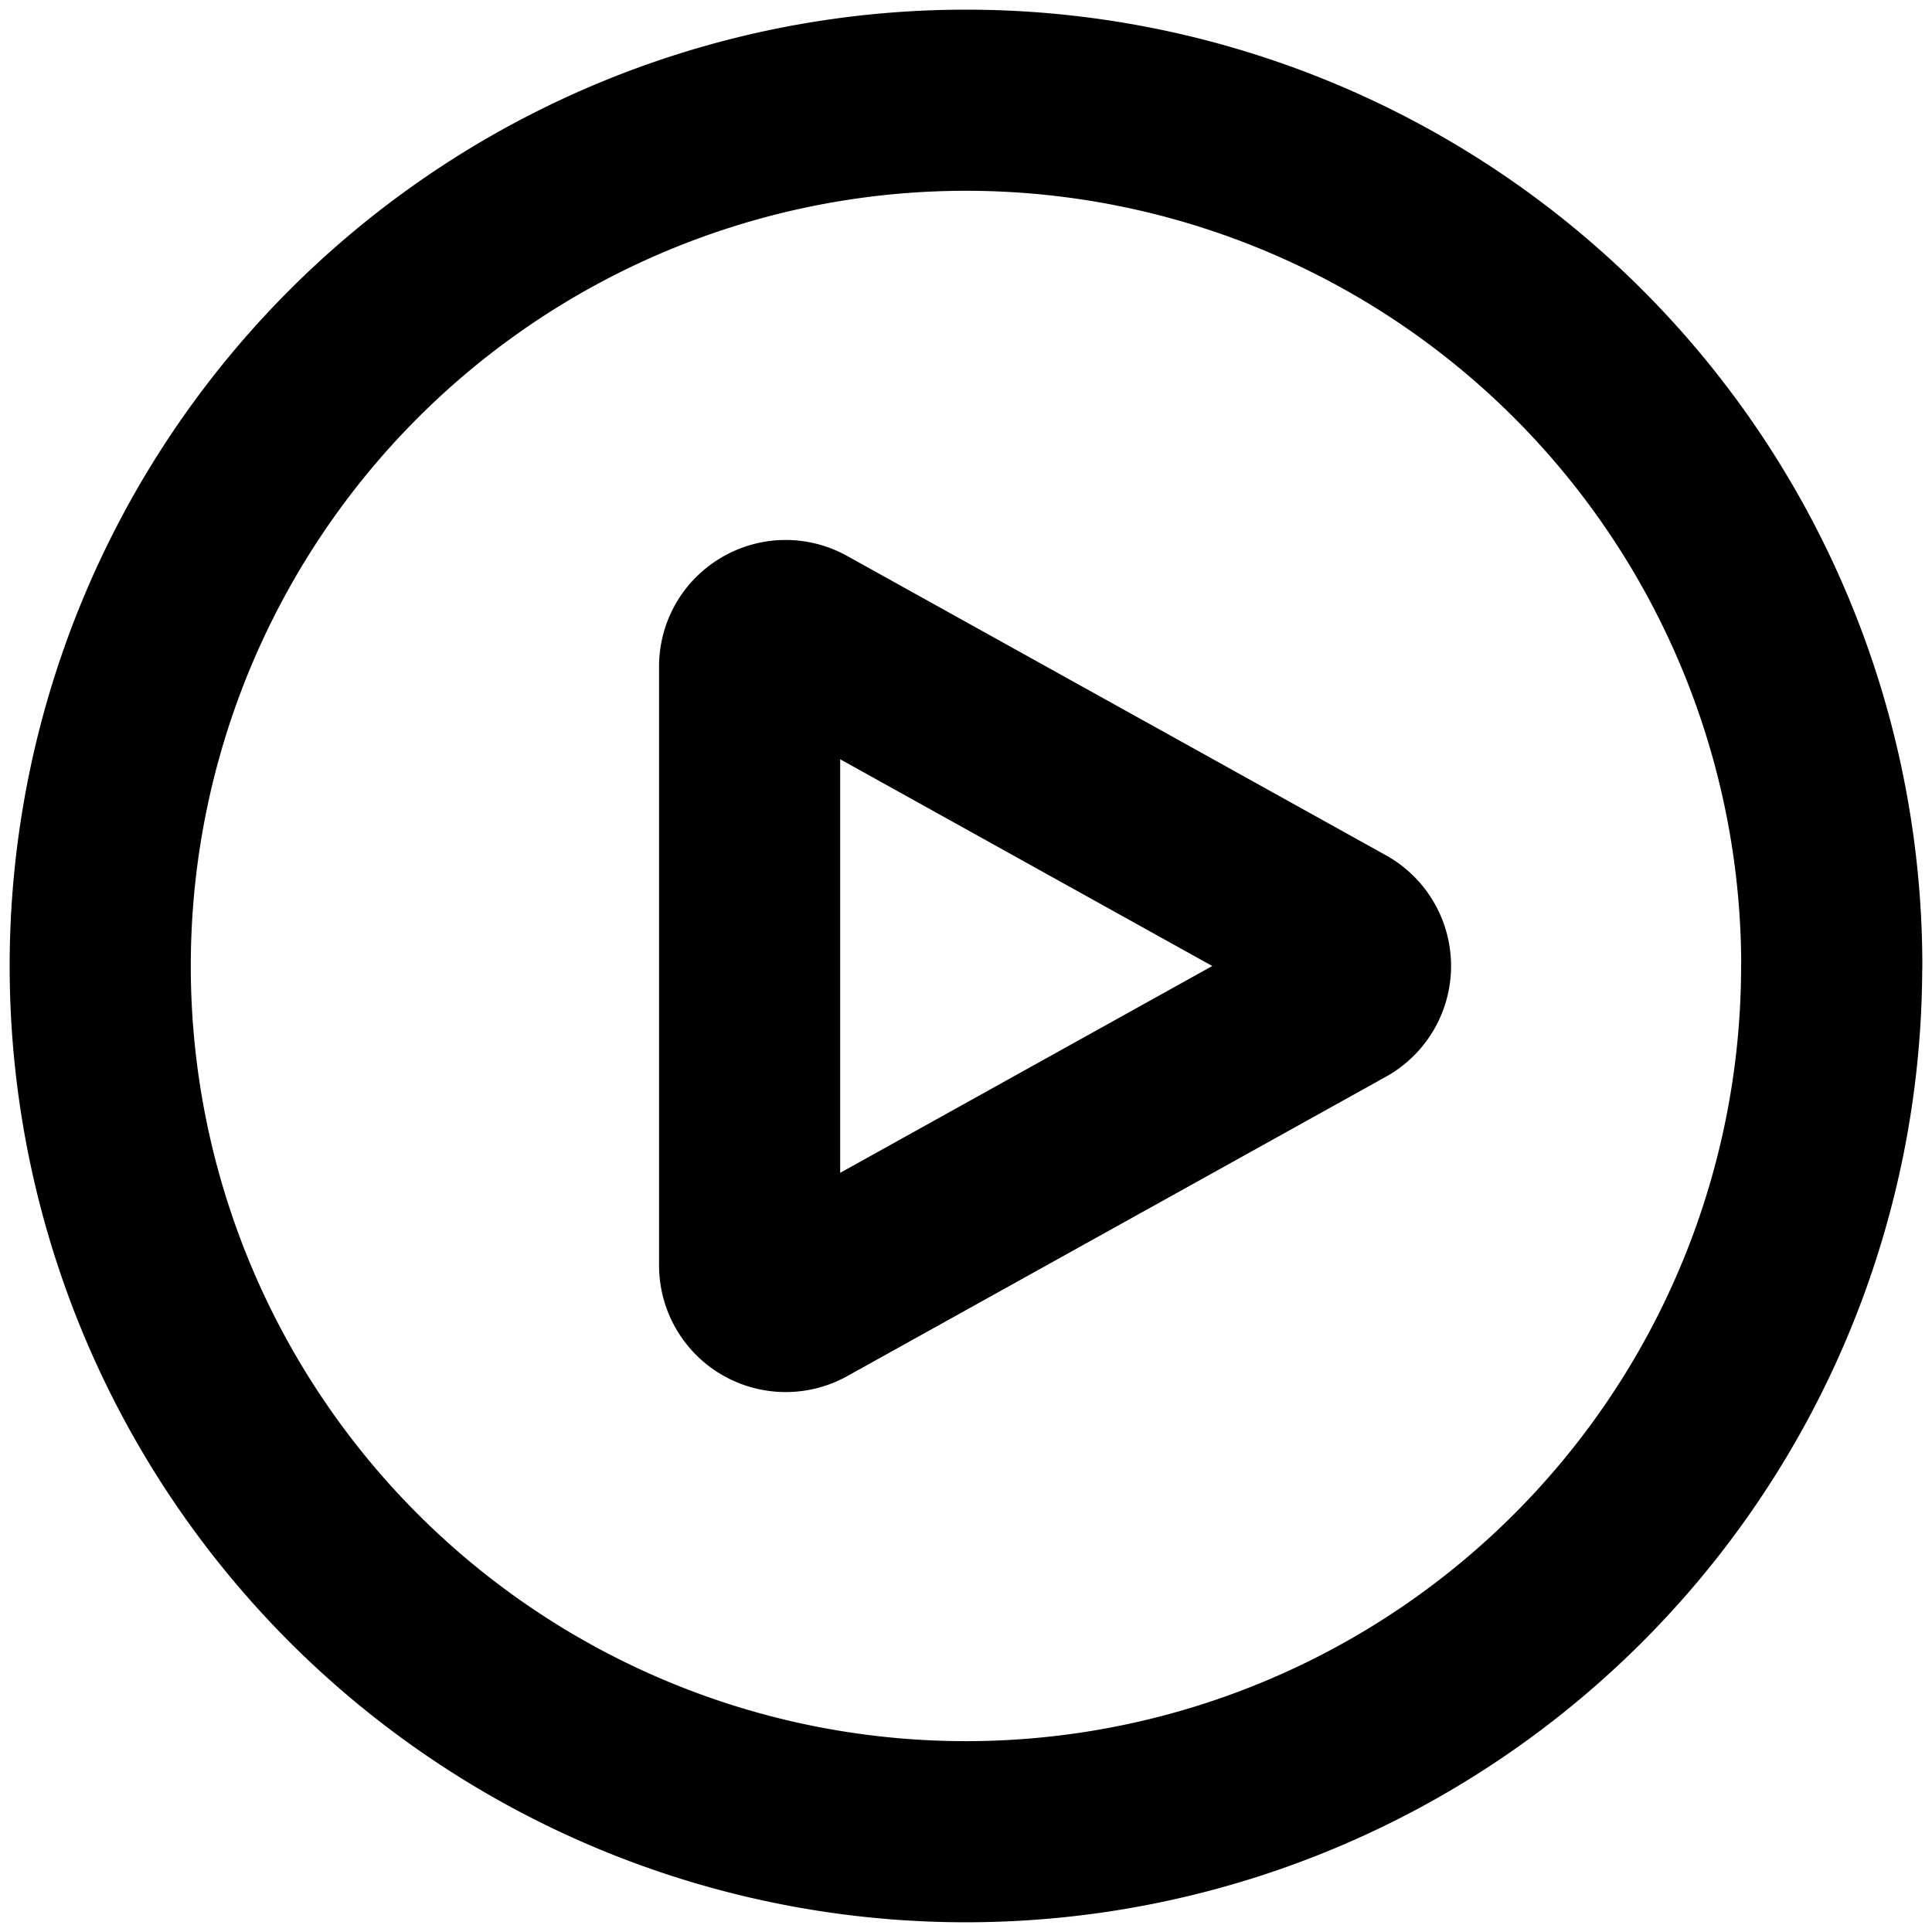 <svg xmlns="http://www.w3.org/2000/svg" viewBox="0 0 16 16" stroke-width="1.5" stroke="currentColor" aria-hidden="true" fill="none">
  <defs>
    <clipPath id="a">
      <path d="M0 0h16v16H0z"/>
    </clipPath>
  </defs>
  <g stroke-linecap="round" stroke-linejoin="round" stroke-width="1.5" clip-path="url(#a)">
    <path d="M15.169 8A7.169 7.169 0 11.83 8a7.169 7.169 0 0114.34 0z"/>
    <path d="M11.114 7.739a.299.299 0 010 .522l-4.462 2.48a.299.299 0 01-.444-.262V5.521c0-.228.244-.372.444-.261l4.462 2.479z"/>
  </g>
</svg>
